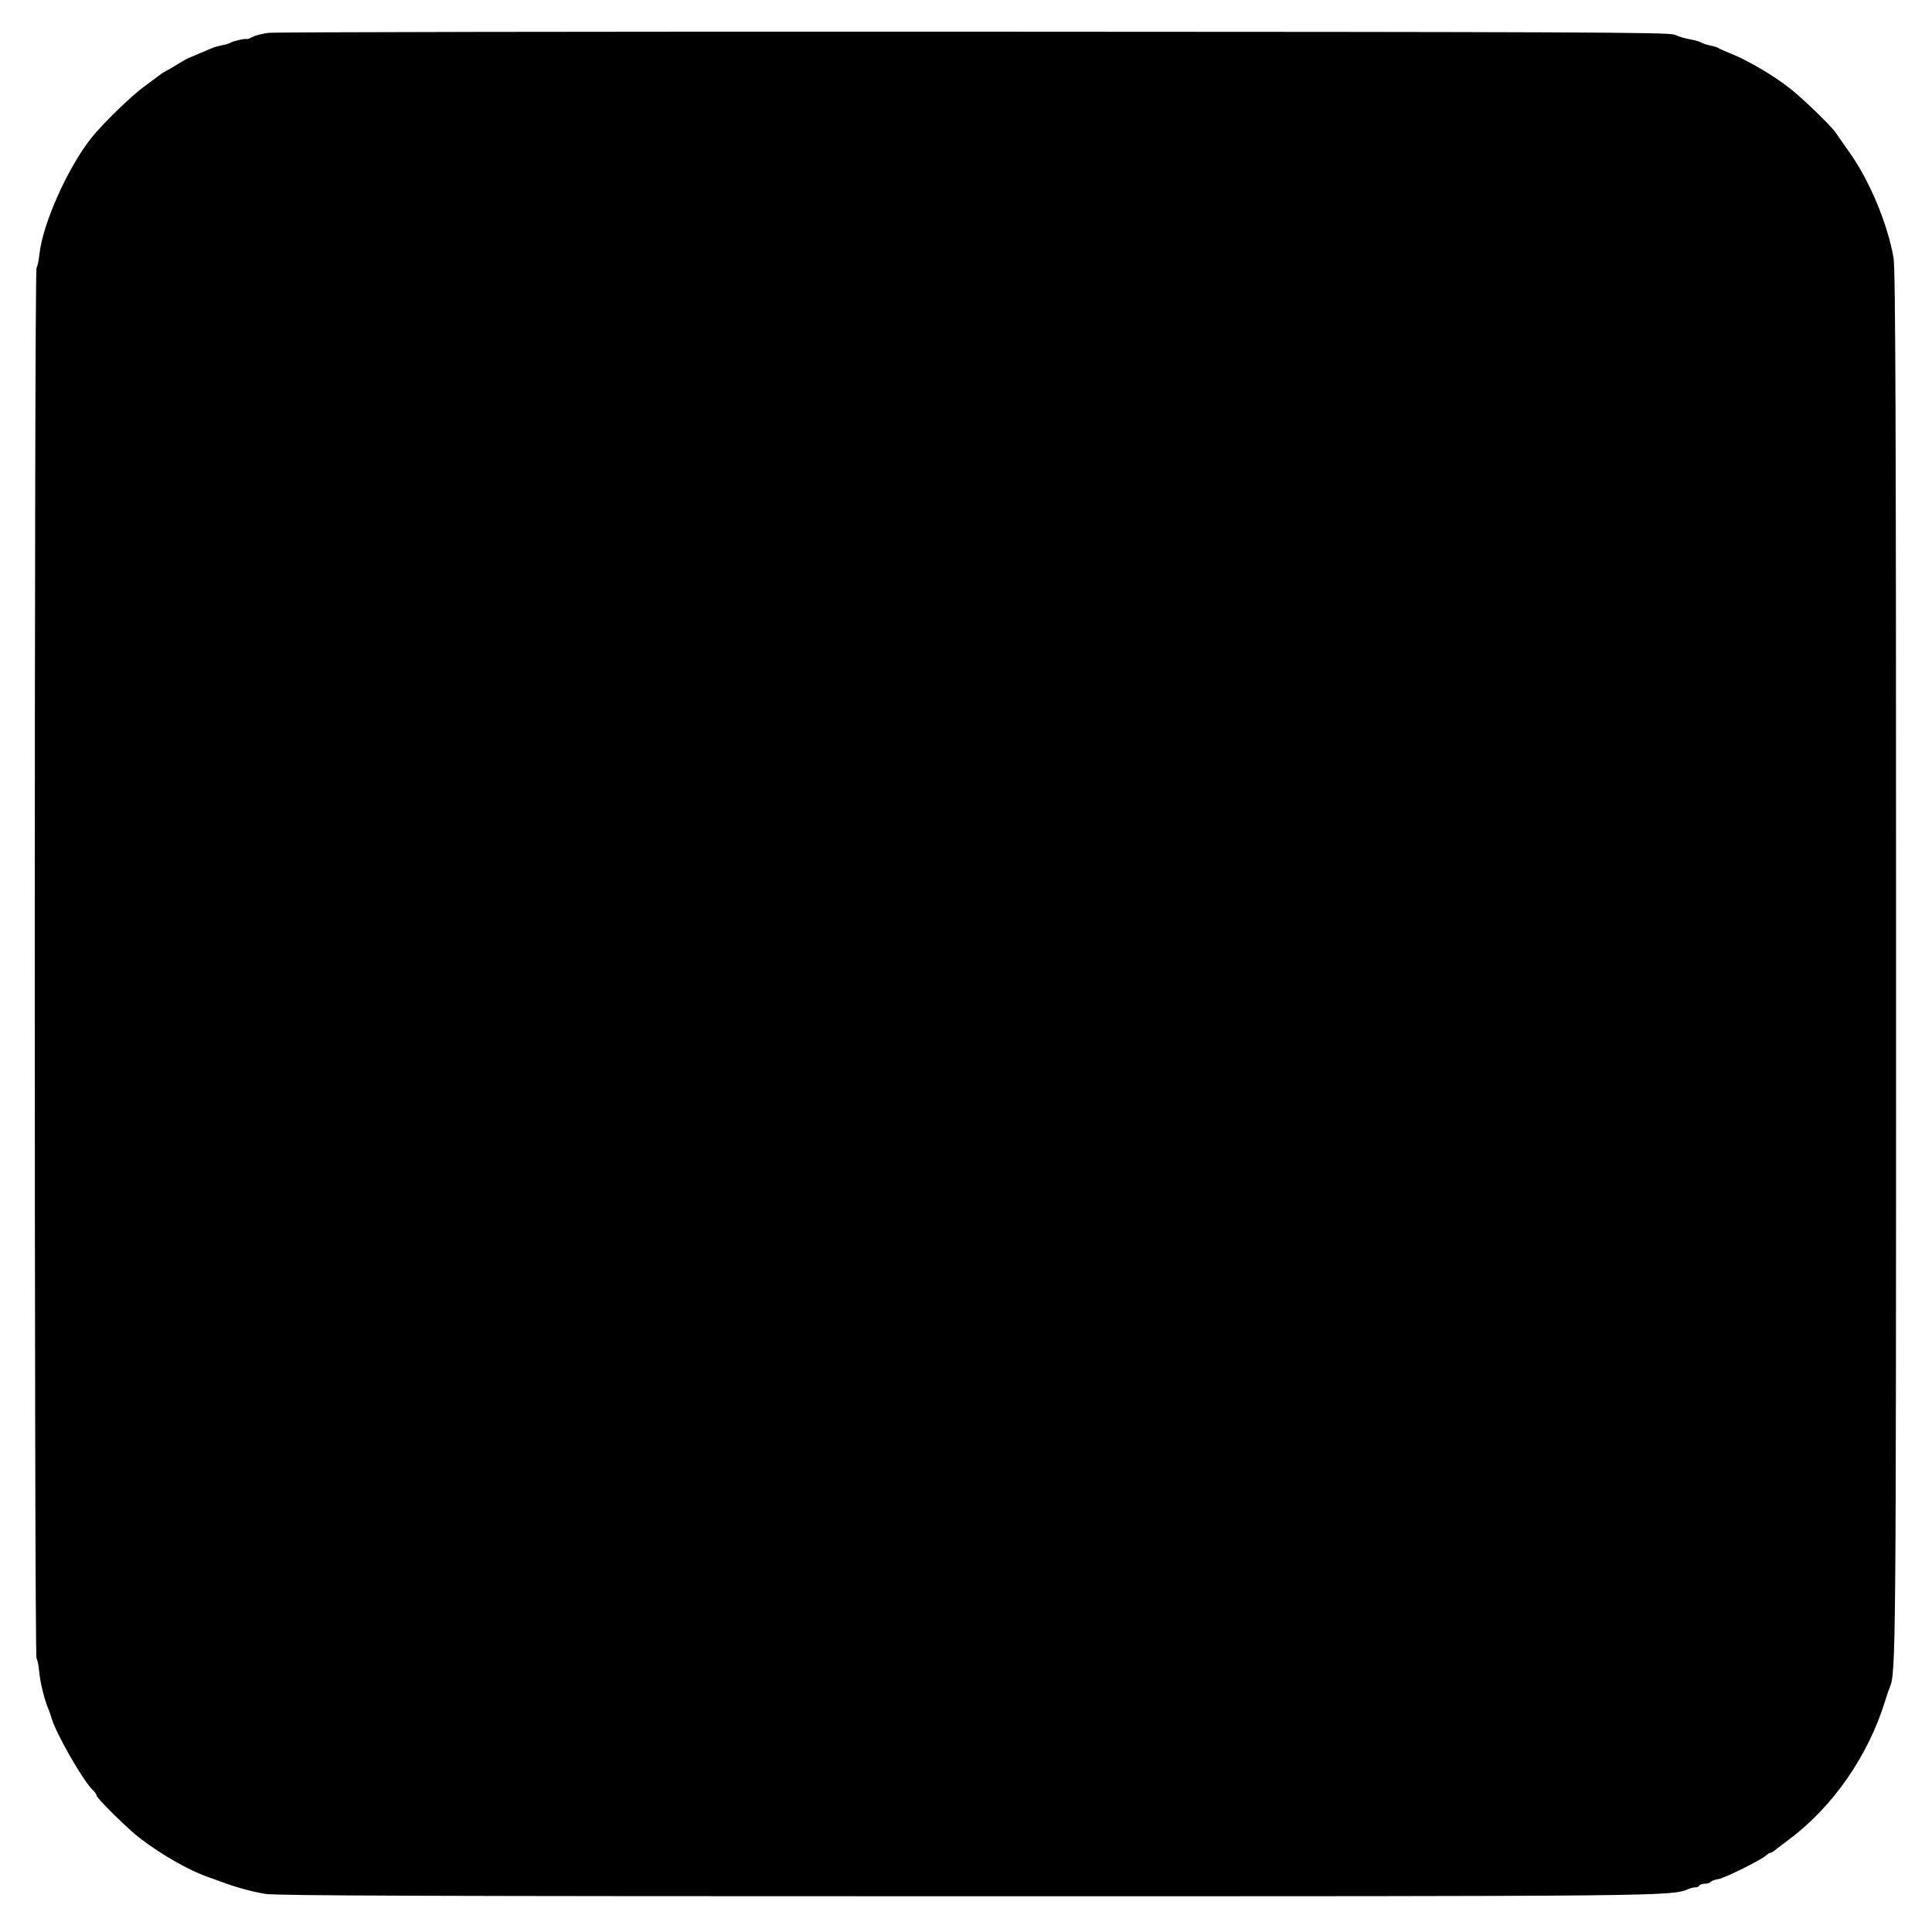 <?xml version="1.0" standalone="no"?>
<!DOCTYPE svg PUBLIC "-//W3C//DTD SVG 20010904//EN"
 "http://www.w3.org/TR/2001/REC-SVG-20010904/DTD/svg10.dtd">
<svg version="1.0" xmlns="http://www.w3.org/2000/svg"
 width="1000pt" height="1000pt" viewBox="0 0 1000 1000"
 preserveAspectRatio="xMidYMid meet">
<g transform="translate(0,1000) scale(0.1,-0.1)"
fill="#000000" stroke="none">
<path d="M1390 9830 c-31 -4 -67 -13 -80 -20 -14 -7 -27 -13 -30 -12 -10 4
-75 -11 -85 -18 -5 -4 -26 -11 -45 -14 -19 -4 -44 -11 -55 -16 -18 -8 -89 -38
-125 -53 -8 -4 -33 -18 -55 -32 -22 -14 -47 -28 -55 -32 -8 -4 -19 -11 -25
-15 -5 -4 -46 -34 -90 -67 -65 -47 -212 -190 -269 -261 -123 -152 -256 -449
-272 -607 -4 -35 -11 -66 -15 -69 -12 -7 -12 -7191 0 -7198 4 -3 11 -34 14
-70 6 -59 26 -140 47 -191 5 -11 12 -31 16 -45 21 -79 166 -331 215 -376 10
-9 19 -22 19 -28 0 -13 167 -178 225 -221 112 -86 252 -165 350 -200 28 -9 59
-21 70 -25 74 -28 161 -52 230 -63 63 -9 848 -12 3625 -12 3649 0 3648 0 3738
37 15 6 32 10 39 9 6 -1 14 3 18 9 3 5 17 10 30 10 13 0 26 4 29 9 3 5 22 12
41 15 36 7 217 97 246 122 8 8 19 14 23 14 4 0 12 5 19 10 7 6 41 32 77 59
226 168 410 433 497 716 9 28 19 59 24 70 32 76 33 139 33 3745 0 2789 -3
3601 -13 3655 -31 178 -124 400 -230 549 -31 43 -62 88 -70 100 -25 36 -172
179 -241 232 -80 63 -215 142 -295 174 -33 13 -64 27 -70 31 -5 4 -26 10 -45
14 -19 4 -39 11 -45 15 -5 4 -28 11 -50 15 -48 10 -41 8 -90 26 -34 12 -547
14 -3630 15 -1975 1 -3615 -2 -3645 -6z"/>
</g>
</svg>
